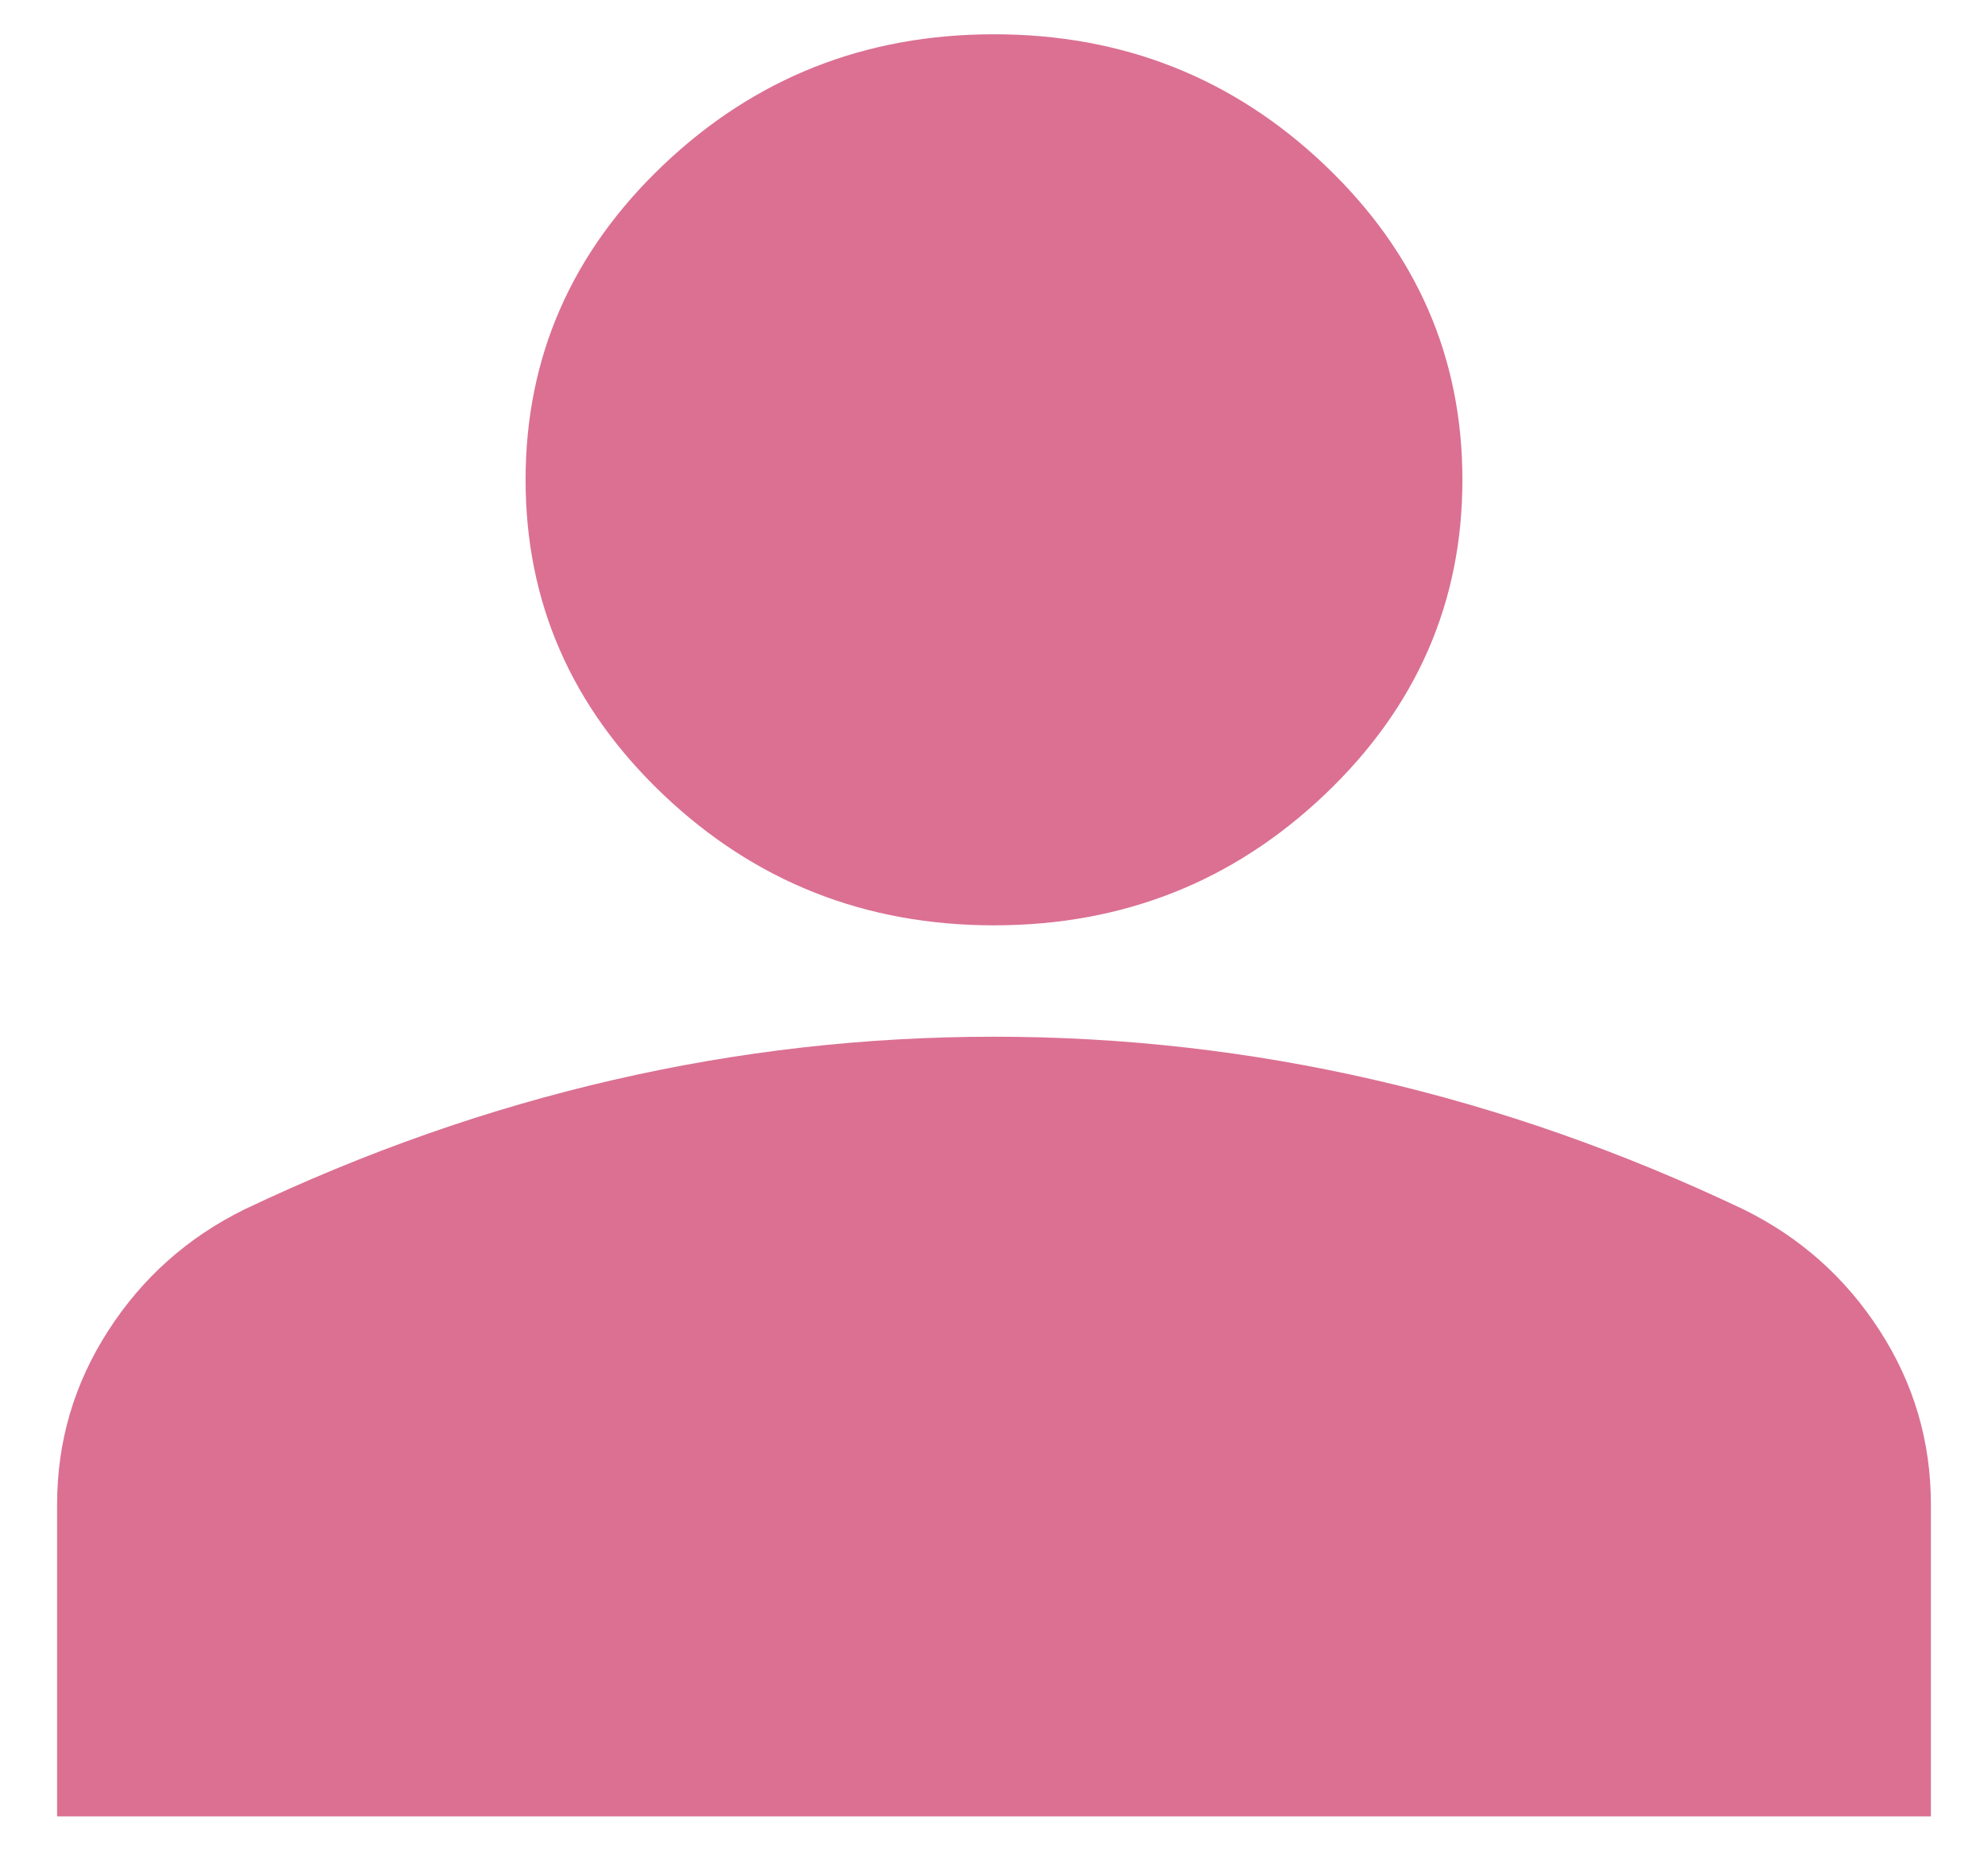 <svg width="29" height="27" viewBox="0 0 29 27" fill="none" xmlns="http://www.w3.org/2000/svg">
<path d="M14.5 13.5C12.621 13.5 11.012 12.864 9.674 11.591C8.336 10.318 7.667 8.787 7.667 7C7.667 5.213 8.336 3.682 9.674 2.409C11.012 1.136 12.621 0.5 14.5 0.5C16.379 0.5 17.988 1.136 19.326 2.409C20.664 3.682 21.333 5.213 21.333 7C21.333 8.787 20.664 10.318 19.326 11.591C17.988 12.864 16.379 13.5 14.5 13.5ZM0.833 26.5V21.95C0.833 21.029 1.082 20.183 1.581 19.411C2.079 18.639 2.741 18.05 3.567 17.644C5.332 16.804 7.126 16.174 8.948 15.755C10.77 15.335 12.621 15.125 14.5 15.125C16.379 15.125 18.23 15.335 20.052 15.755C21.874 16.174 23.668 16.804 25.433 17.644C26.259 18.05 26.921 18.639 27.419 19.411C27.918 20.183 28.167 21.029 28.167 21.95V26.5H0.833Z" fill="#DB7093"/>
</svg>
